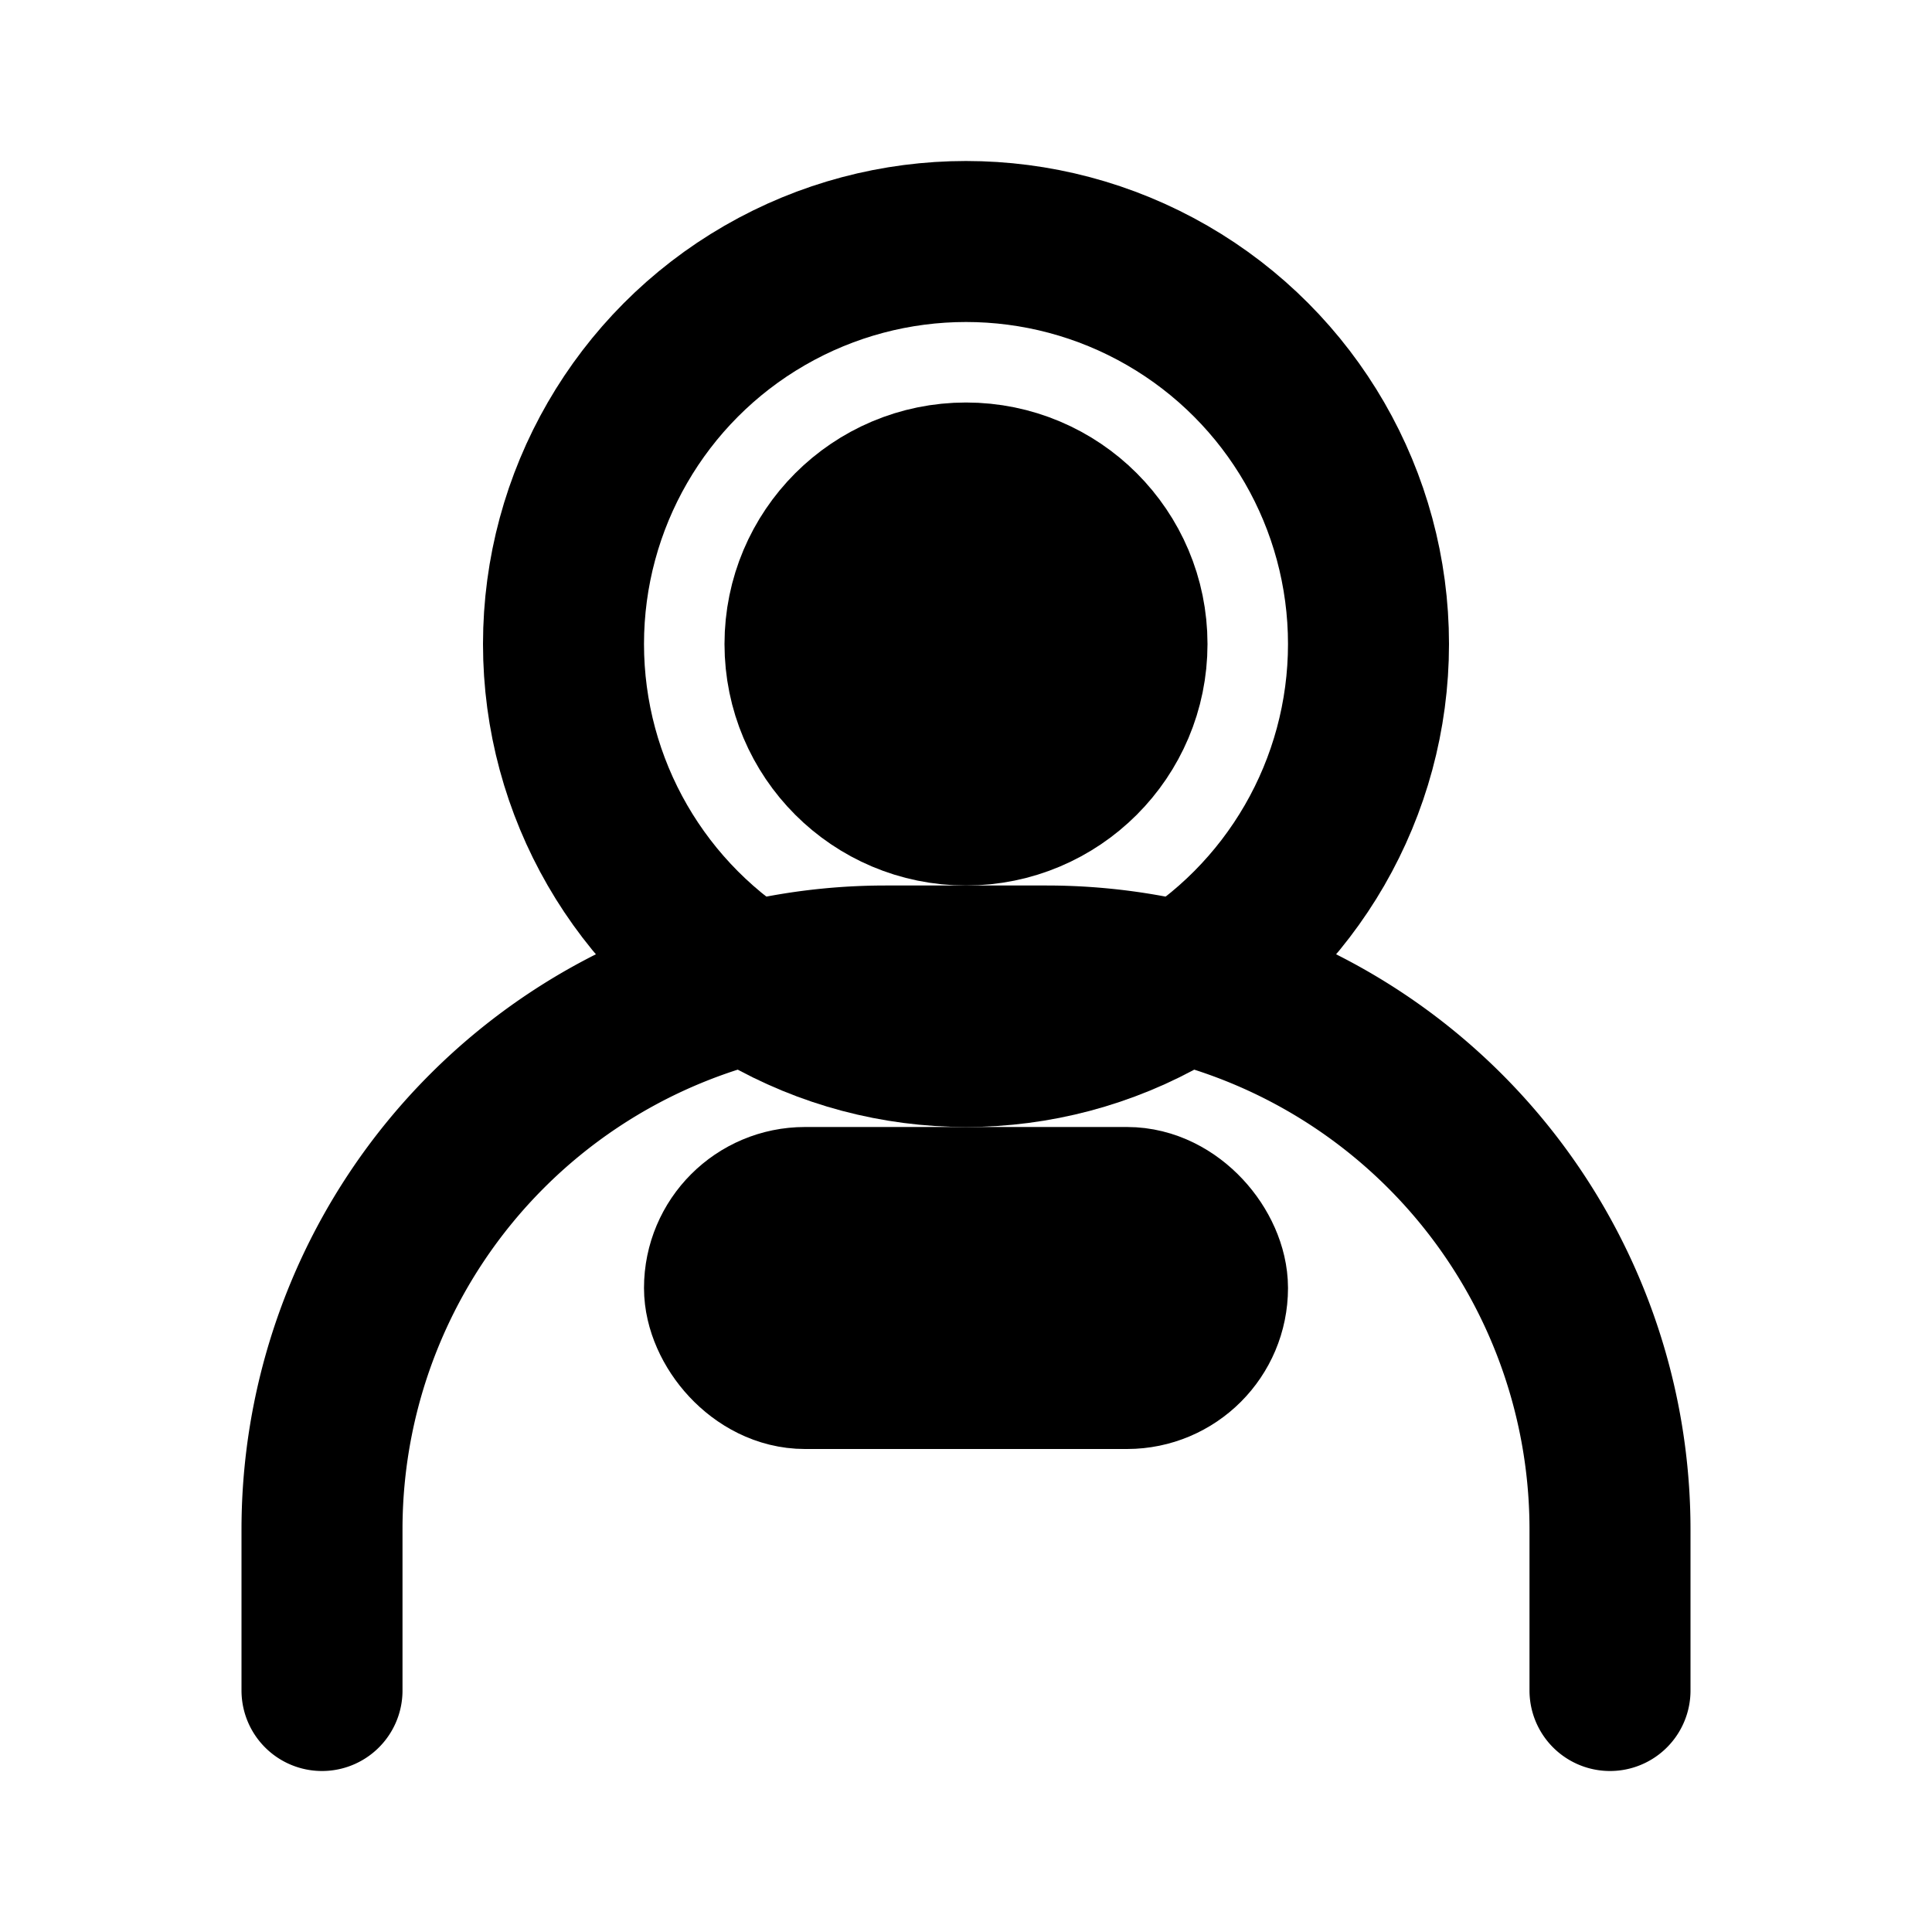<svg xmlns="http://www.w3.org/2000/svg" viewBox="0 0 24 24" fill="none" stroke="currentColor" stroke-width="2" stroke-linecap="round" stroke-linejoin="round">
  <circle cx="12" cy="8" r="5" />
  <path d="M20 21v-2a7 7 0 0 0-7-7h-2a7 7 0 0 0-7 7v2" />
  <circle cx="12" cy="8" r="2" fill="currentColor" />
  <rect x="9" y="15" width="6" height="2" rx="1" fill="currentColor" />
</svg> 